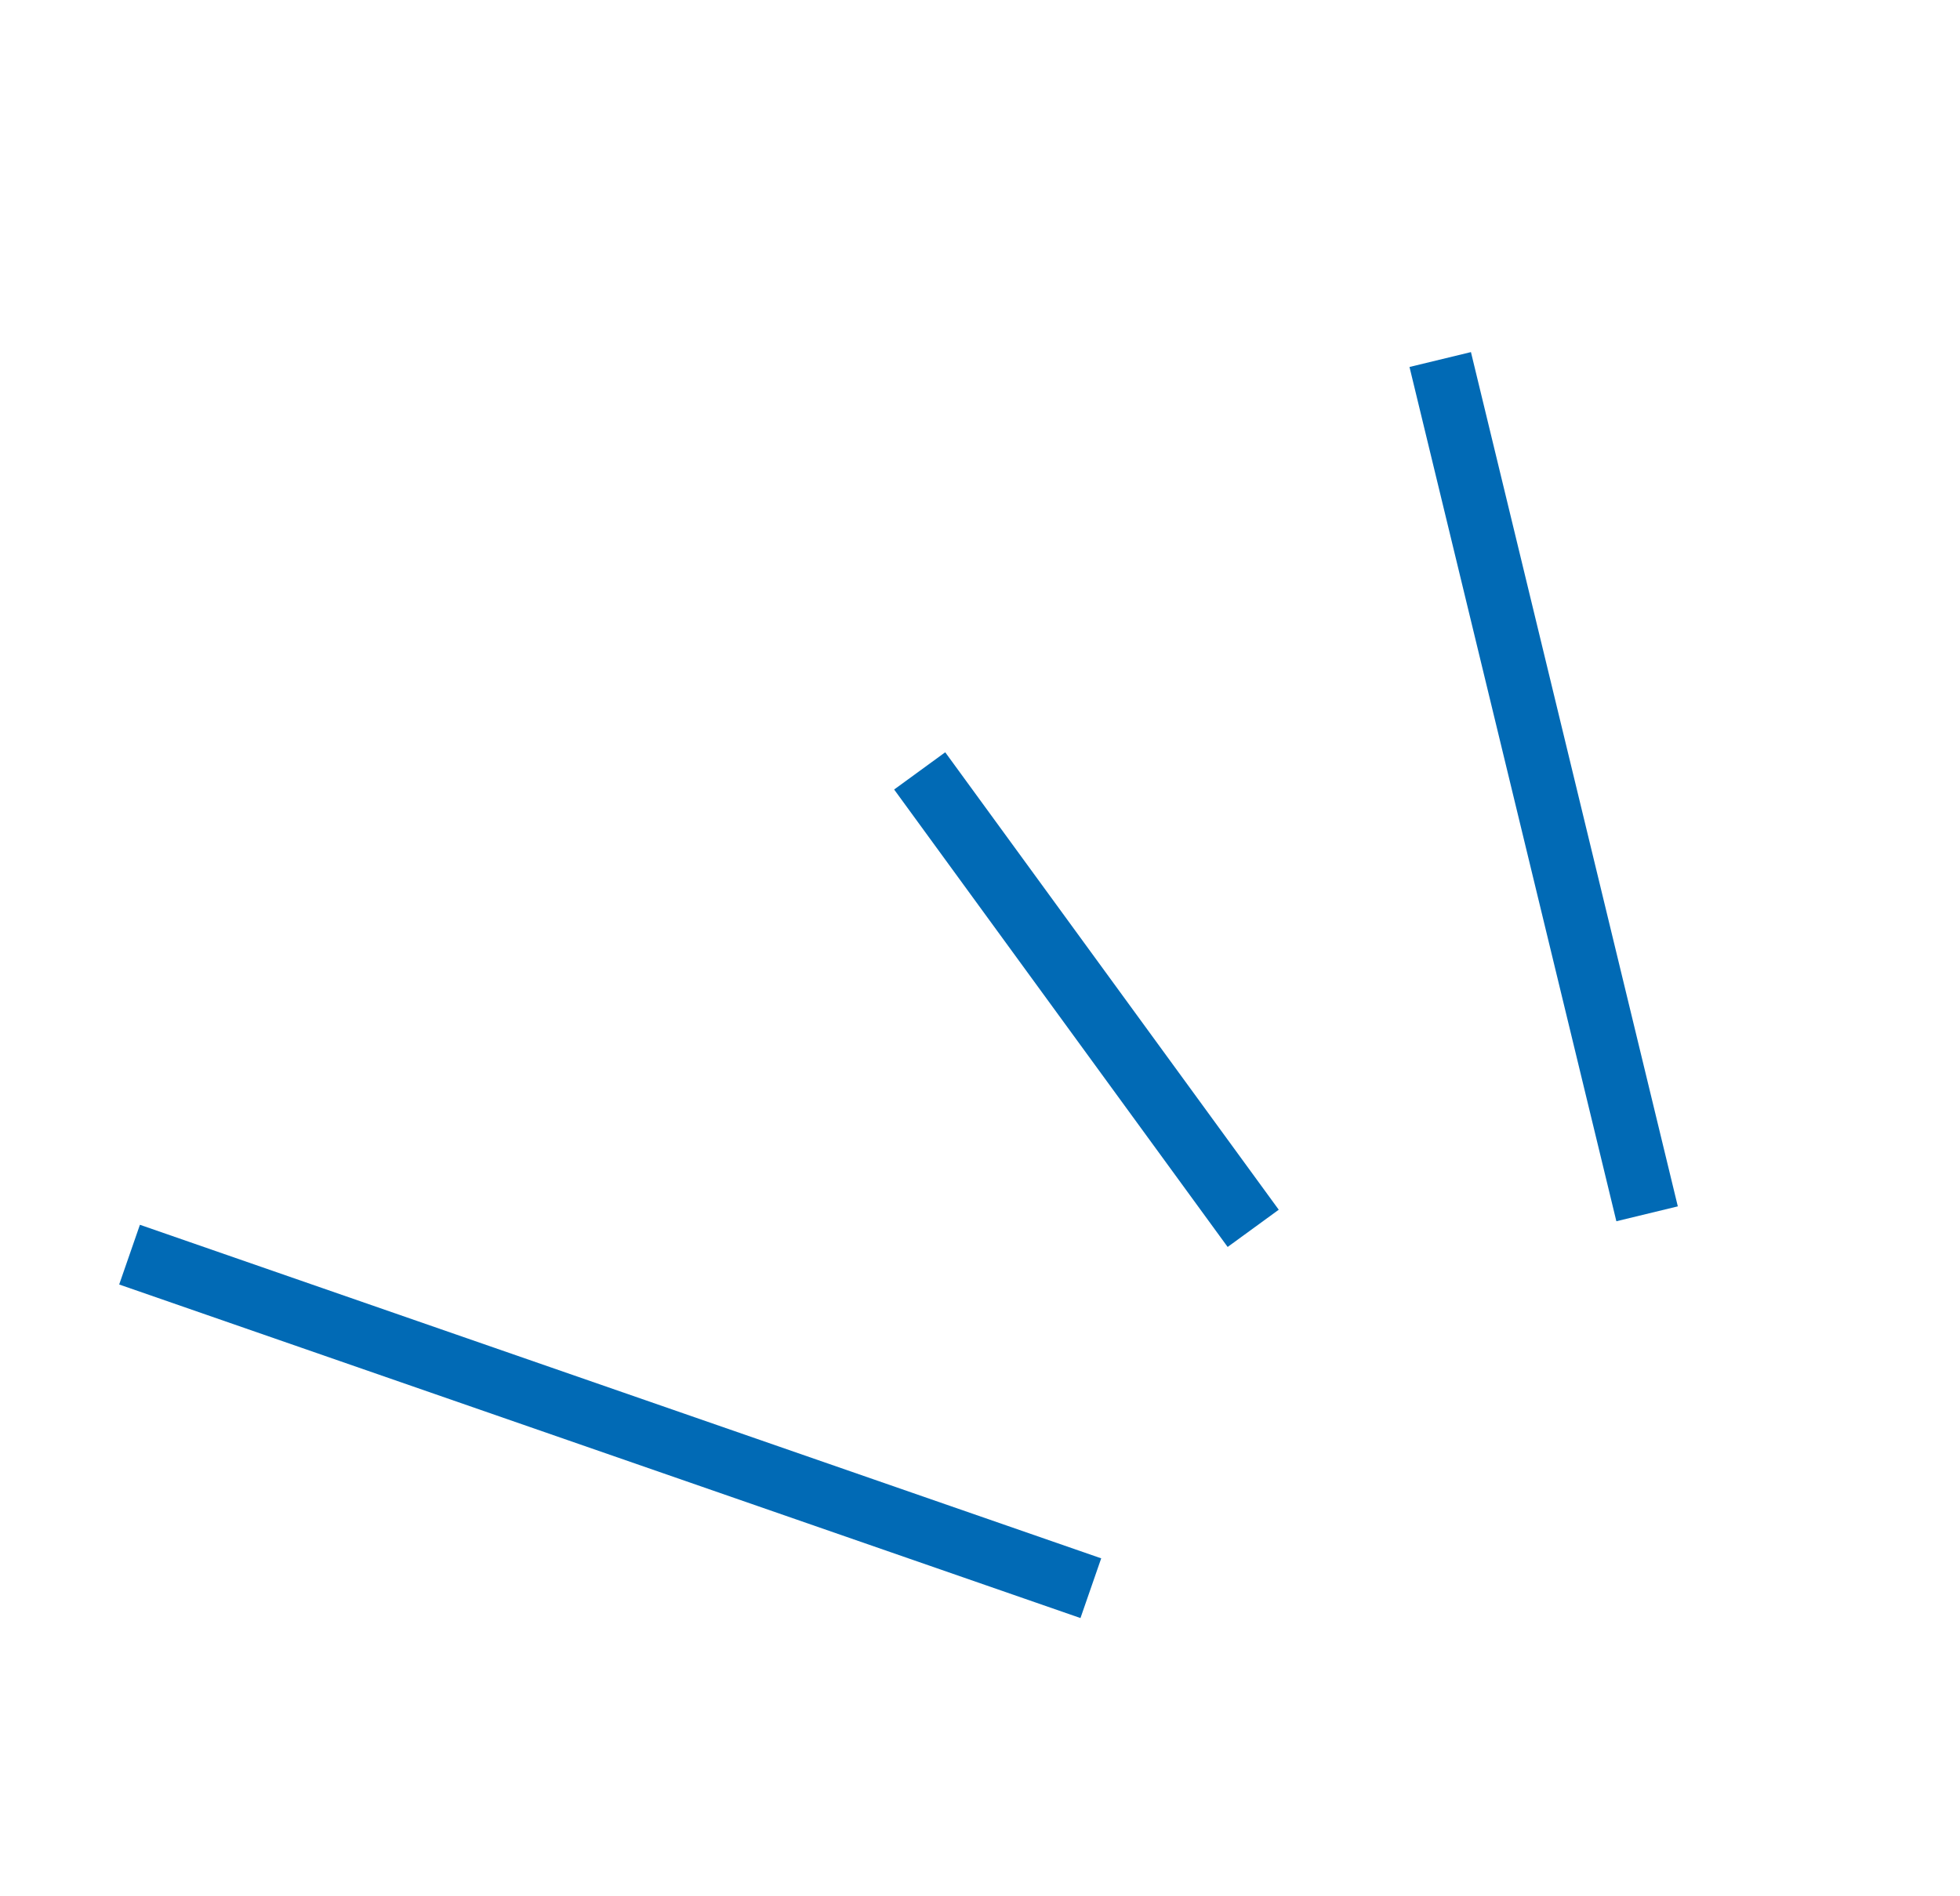 <svg width="31" height="30" viewBox="0 0 31 30" fill="none" xmlns="http://www.w3.org/2000/svg">
<path d="M26.051 19.203L22.779 5.688" stroke="#016AB5" strokeWidth="2.884" strokeLinecap="round"/>
<path d="M19.821 19.433L14.546 12.196" stroke="#016AB5" strokeWidth="2.884" strokeLinecap="round"/>
<path d="M17.253 25.126L2.049 19.849" stroke="#016AB5" strokeWidth="2.884" strokeLinecap="round"/>
</svg>
